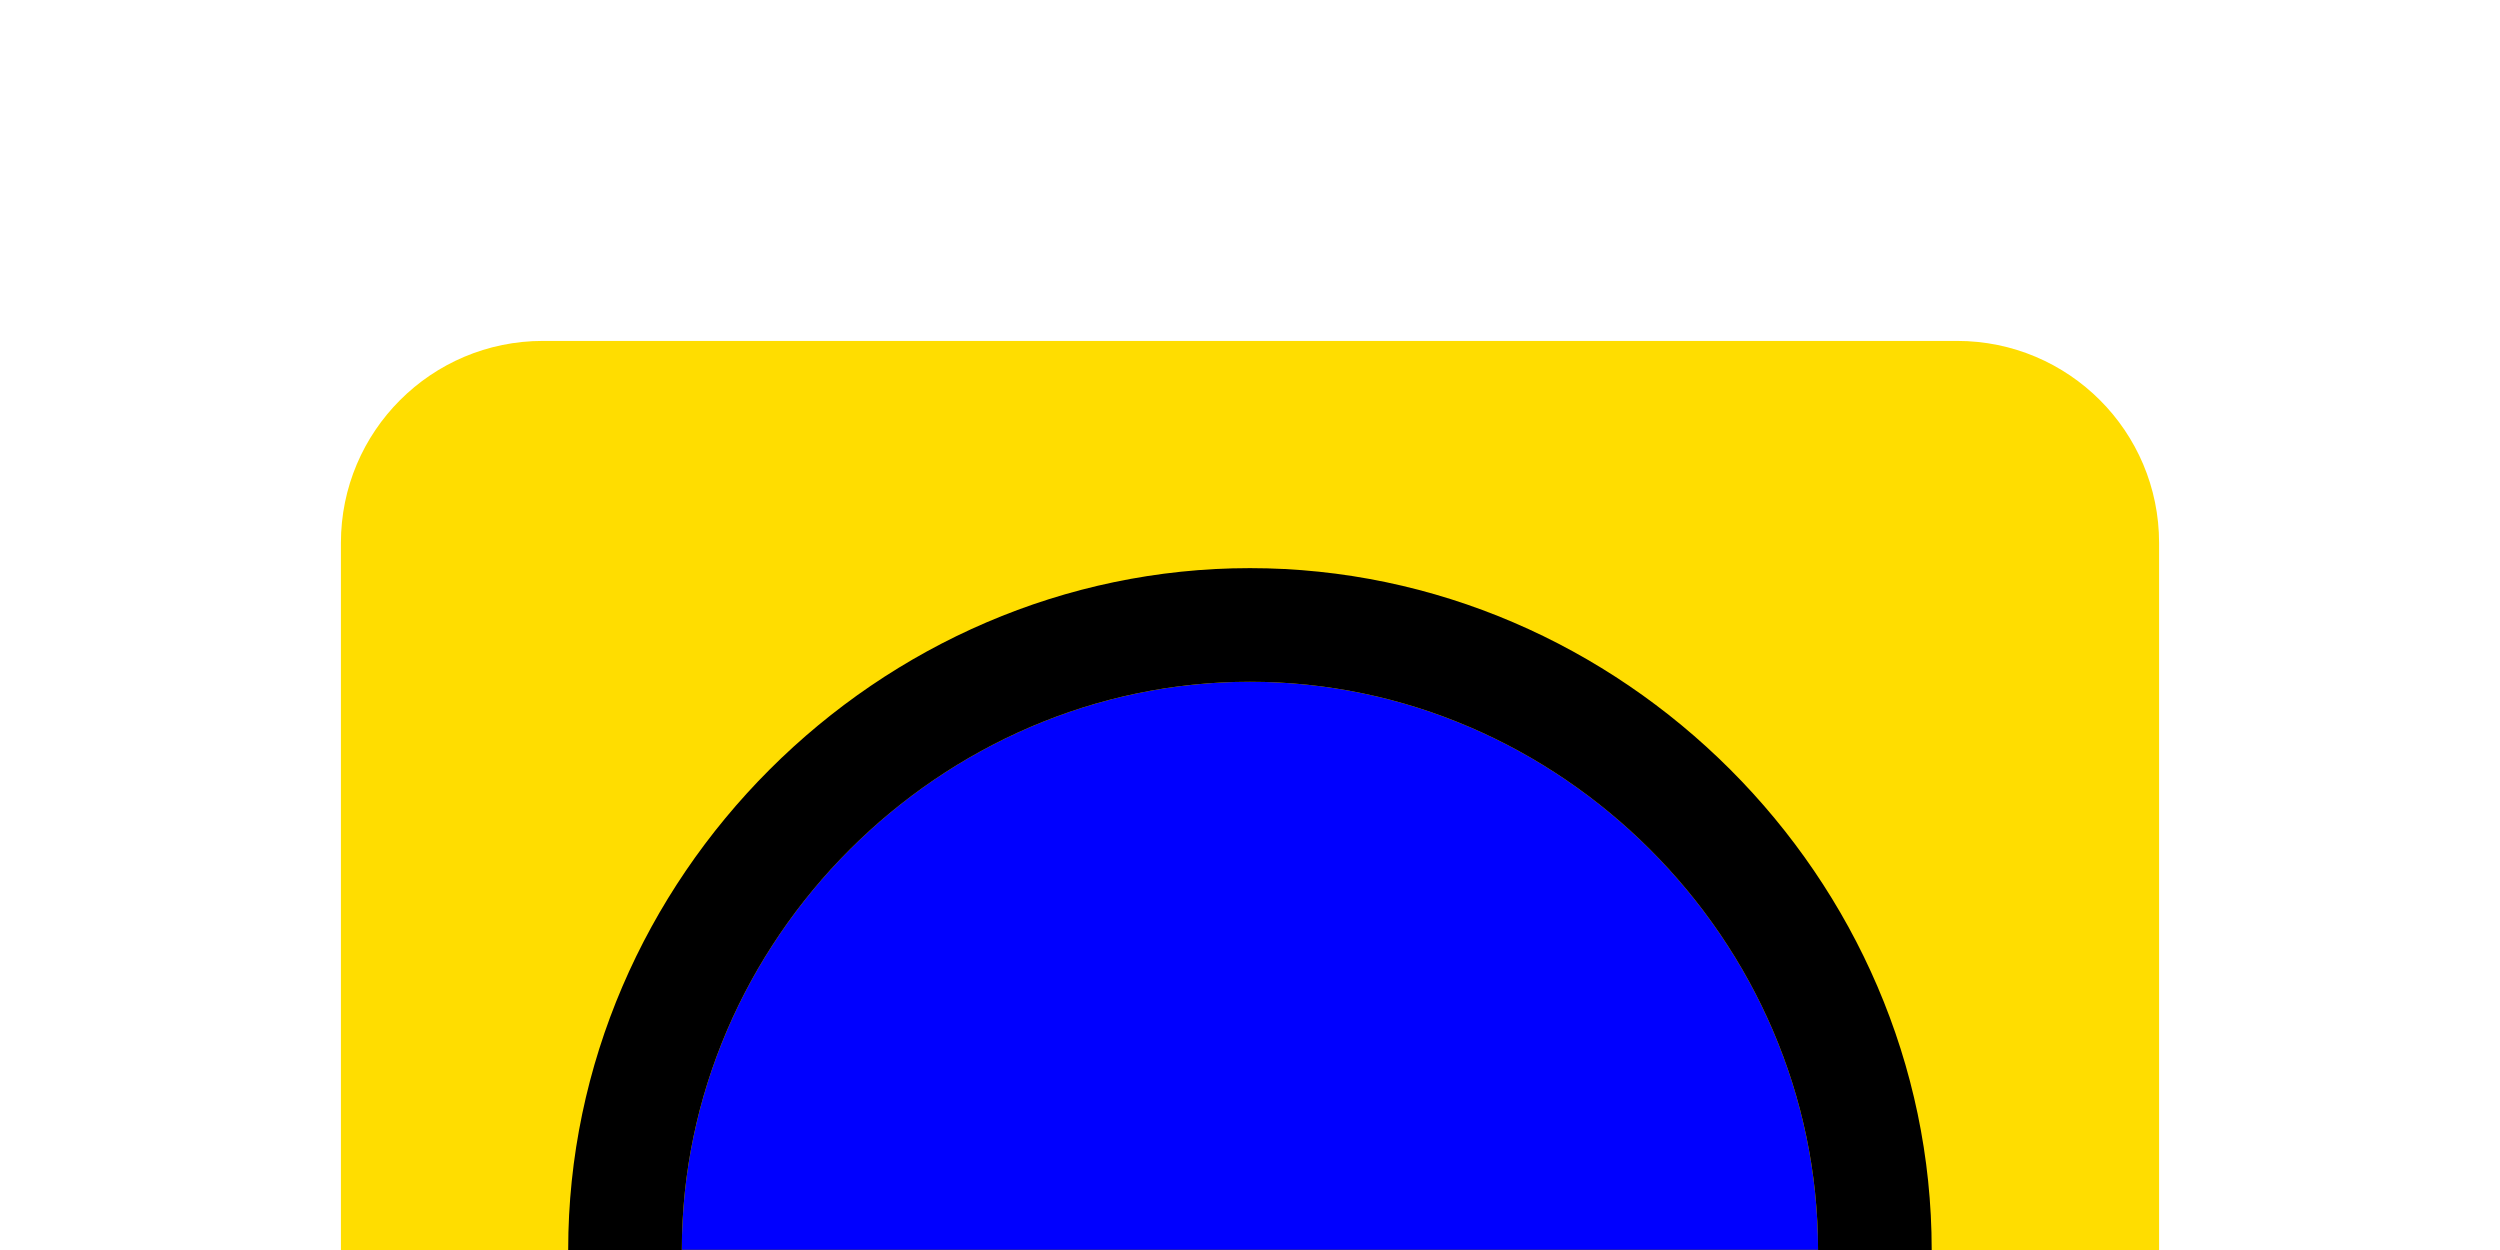 <?xml version="1.0" encoding="UTF-8" standalone="no"?>
<!DOCTYPE svg PUBLIC "-//W3C//DTD SVG 1.1//EN" "http://www.w3.org/Graphics/SVG/1.1/DTD/svg11.dtd">
<svg width="22px" height="11px" version="1.1" xmlns="http://www.w3.org/2000/svg" xmlns:xlink="http://www.w3.org/1999/xlink" xml:space="preserve" xmlns:serif="http://www.serif.com/" style="fill-rule:evenodd;clip-rule:evenodd;stroke-linejoin:round;stroke-miterlimit:2;">
    <g transform="matrix(1.048,0,0,1.375,-1.33227e-15,-5.55112e-16)">
        <rect x="0" y="0" width="21" height="8" style="fill-opacity:0;"/>
    </g>
    <path d="M19,4.778C19,3.796 18.204,3 17.222,3L4.778,3C3.796,3 3,3.796 3,4.778L3,11L19,11L19,4.778ZM4.778,4.778L4.778,9.222L17.222,9.222L4.778,9.222L4.778,4.778Z" style="fill:rgb(255,221,0);"/>
    <g id="path10" transform="matrix(0.909,0,0,0.909,1.455,3.727)">
        <path d="M16,8L5,8C5,5 7.5,2.5 10.5,2.5C13.5,2.5 16,5 16,8Z" style="fill:rgb(0,0,255);fill-rule:nonzero;"/>
        <path d="M16,9.1C16.608,9.1 17.1,8.608 17.1,8C17.1,4.4 14.1,1.4 10.5,1.4C6.9,1.4 3.9,4.4 3.9,8C3.9,8.608 4.392,9.1 5,9.1L16,9.1ZM16,8L5,8C5,5 7.5,2.5 10.5,2.5C13.5,2.5 16,5 16,8Z"/>
    </g>
</svg>

